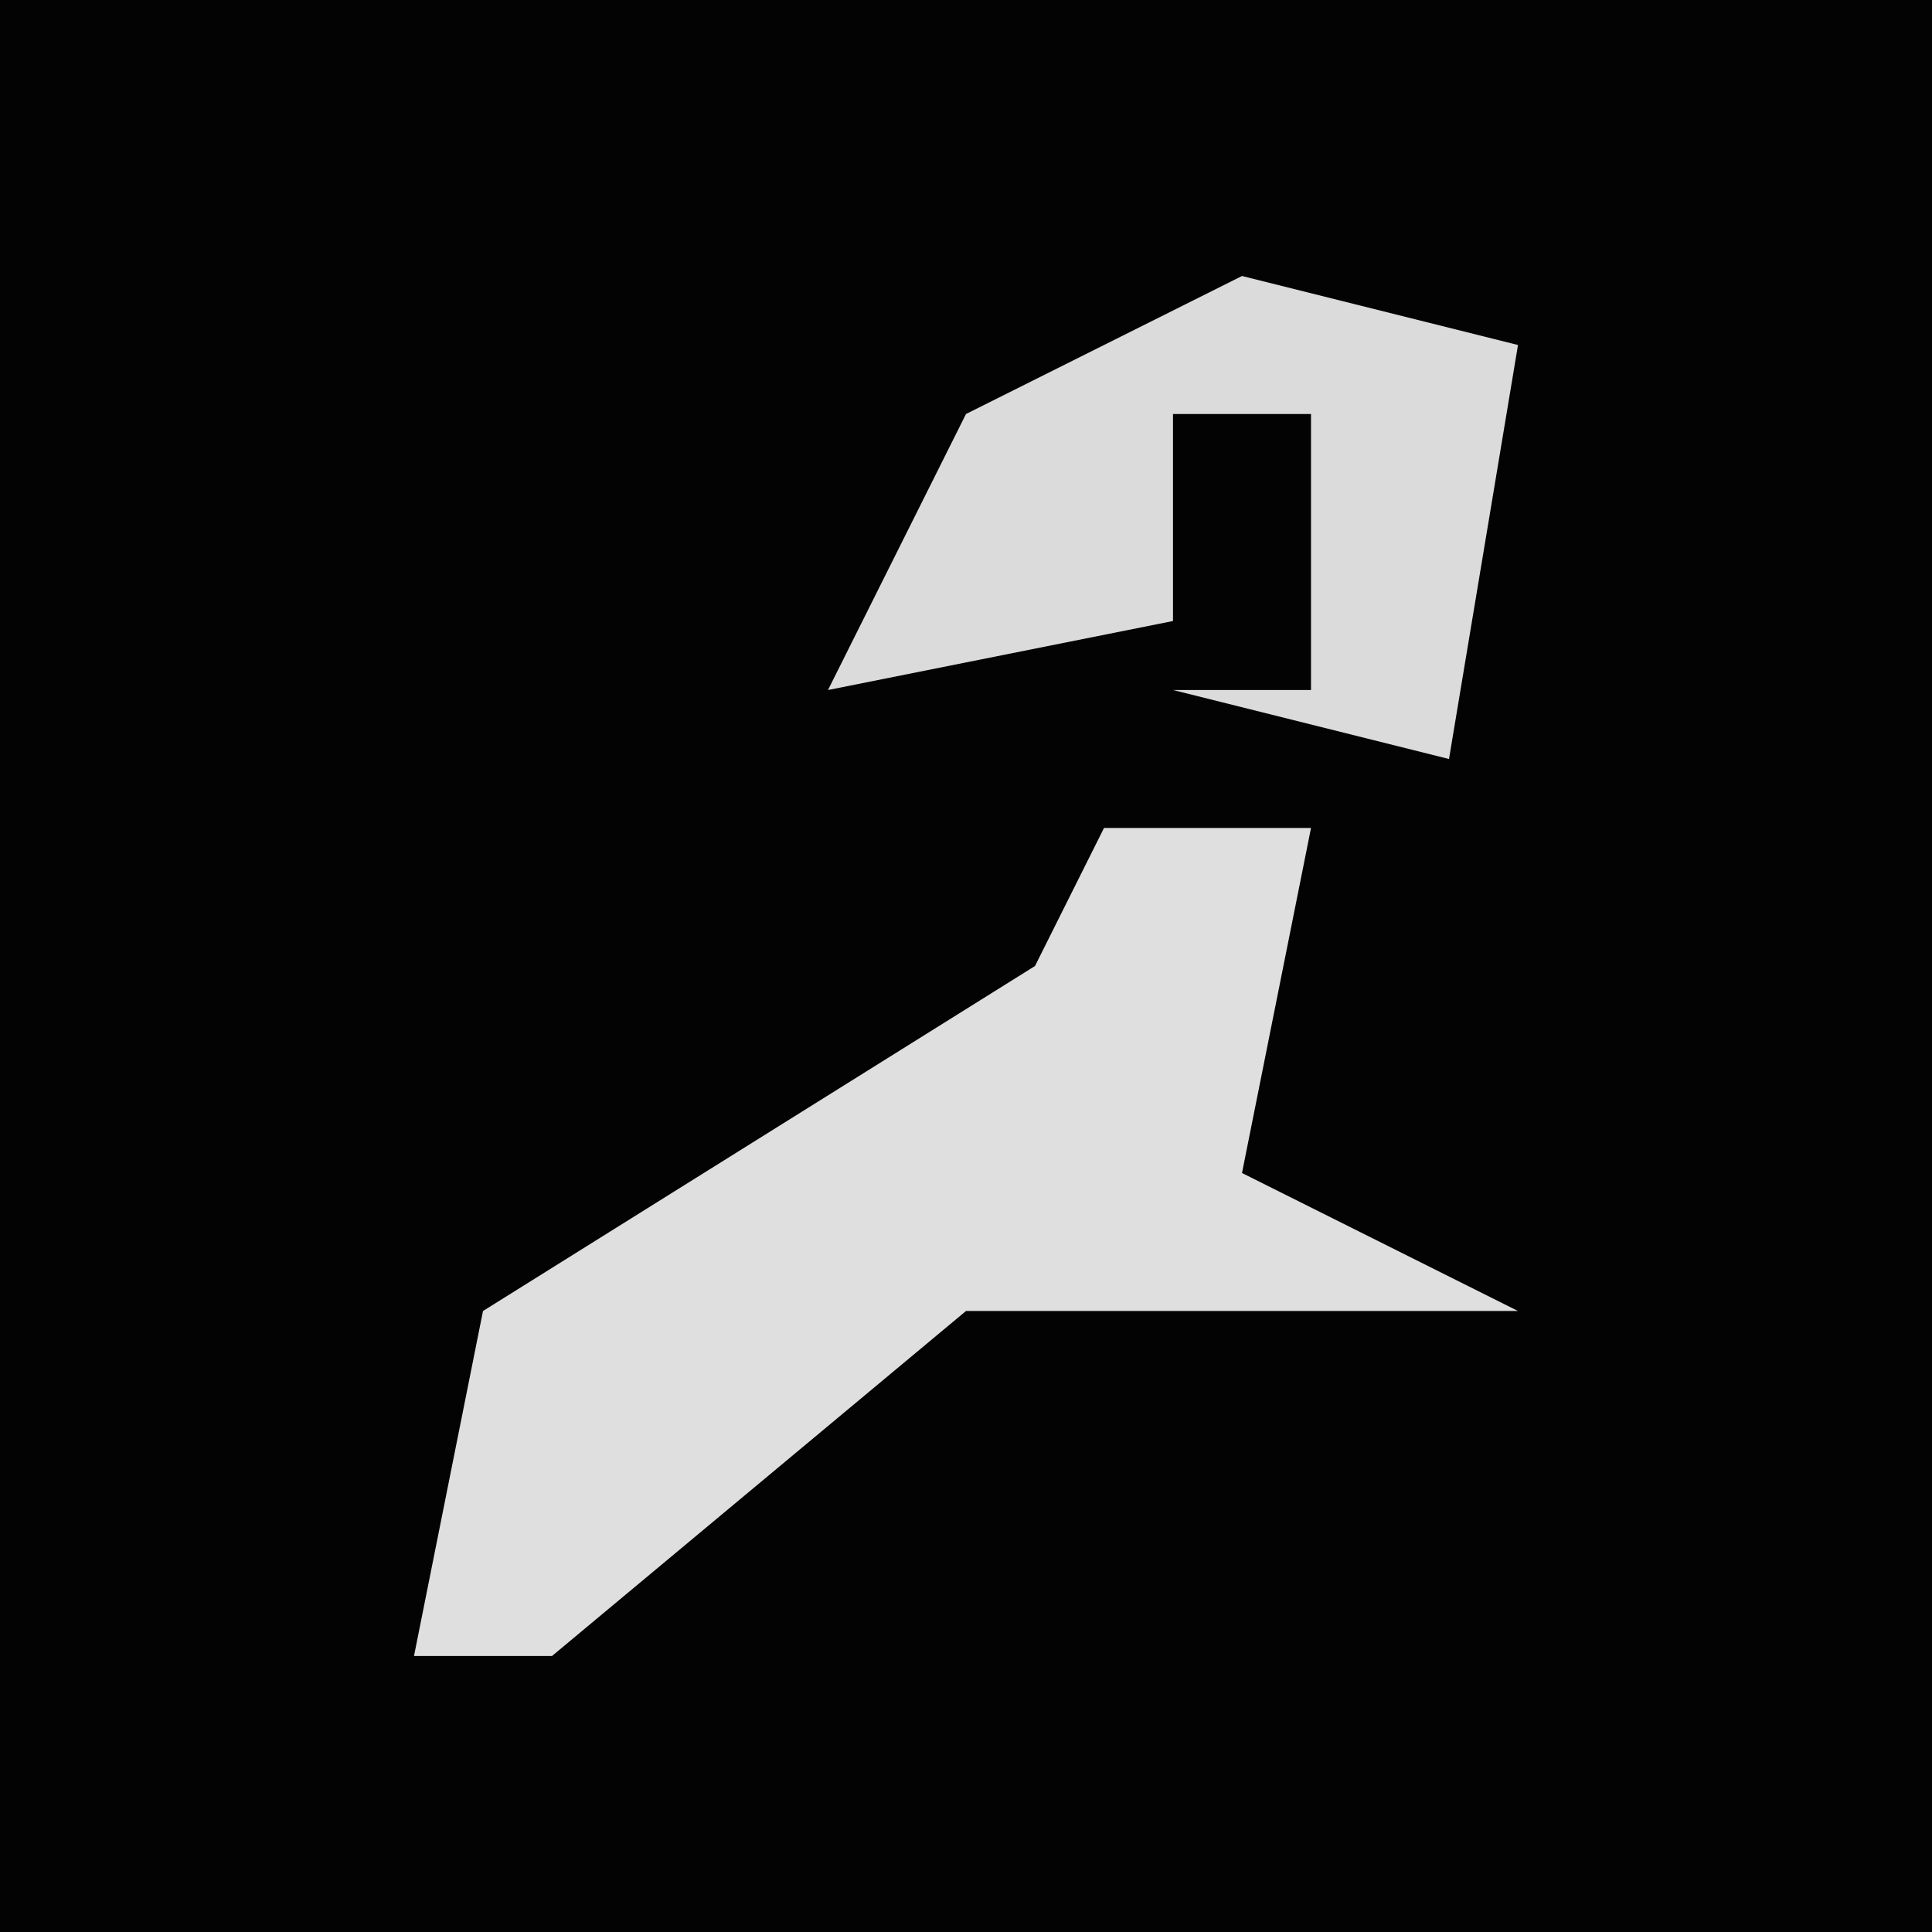 <?xml version="1.0" encoding="UTF-8"?>
<svg version="1.1" xmlns="http://www.w3.org/2000/svg" width="28" height="28">
<path d="M0,0 L28,0 L28,28 L0,28 Z " fill="#030303" transform="translate(0,0)"/>
<path d="M0,0 L3,0 L2,5 L6,7 L3,7 L-2,7 L-8,12 L-10,12 L-9,7 L-1,2 Z " fill="#DFDFDF" transform="translate(16,12)"/>
<path d="M0,0 L4,1 L3,7 L-1,6 L1,6 L1,2 L-1,2 L-1,5 L-6,6 L-4,2 Z " fill="#DBDBDB" transform="translate(18,4)"/>
</svg>

